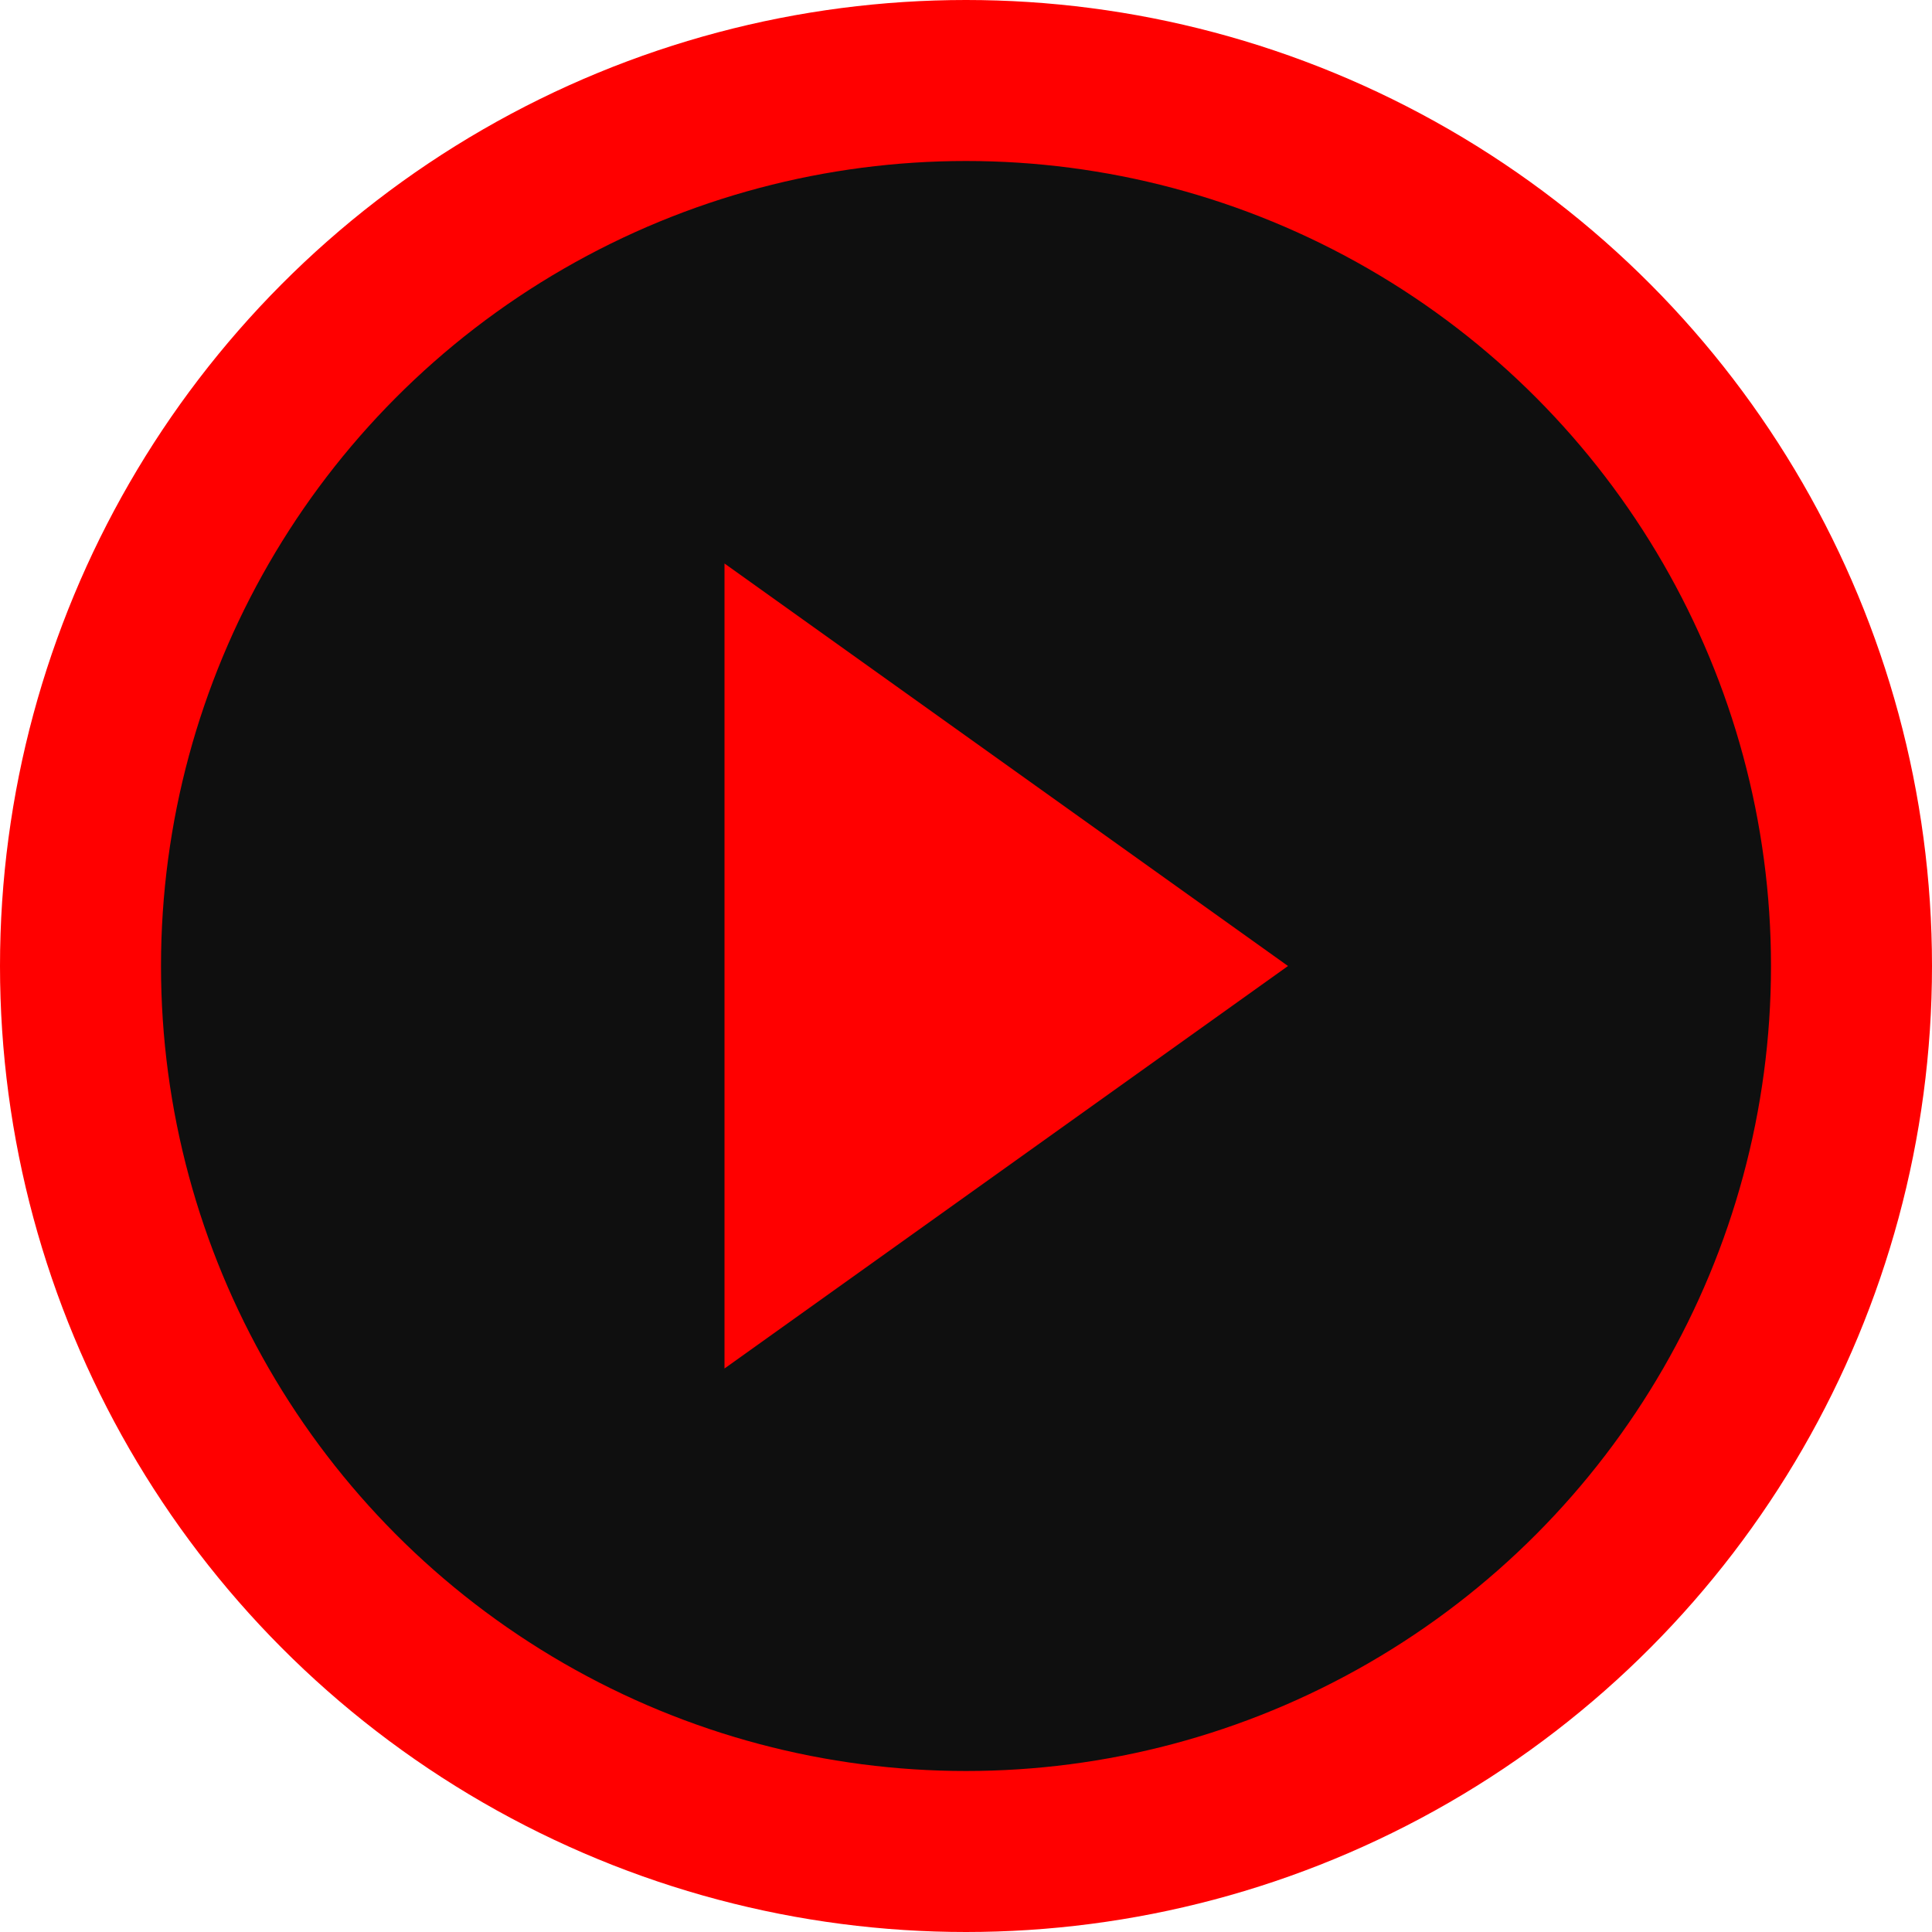 <svg width="32" height="32" viewBox="0 0 24 24" fill="none" xmlns="http://www.w3.org/2000/svg">
  <circle cx="12" cy="12" r="11" fill="#0f0f0f" stroke="#ff0000" stroke-width="2"/>
  <path d="M9 7v10l7-5z" fill="#ff0000"/>
</svg>
